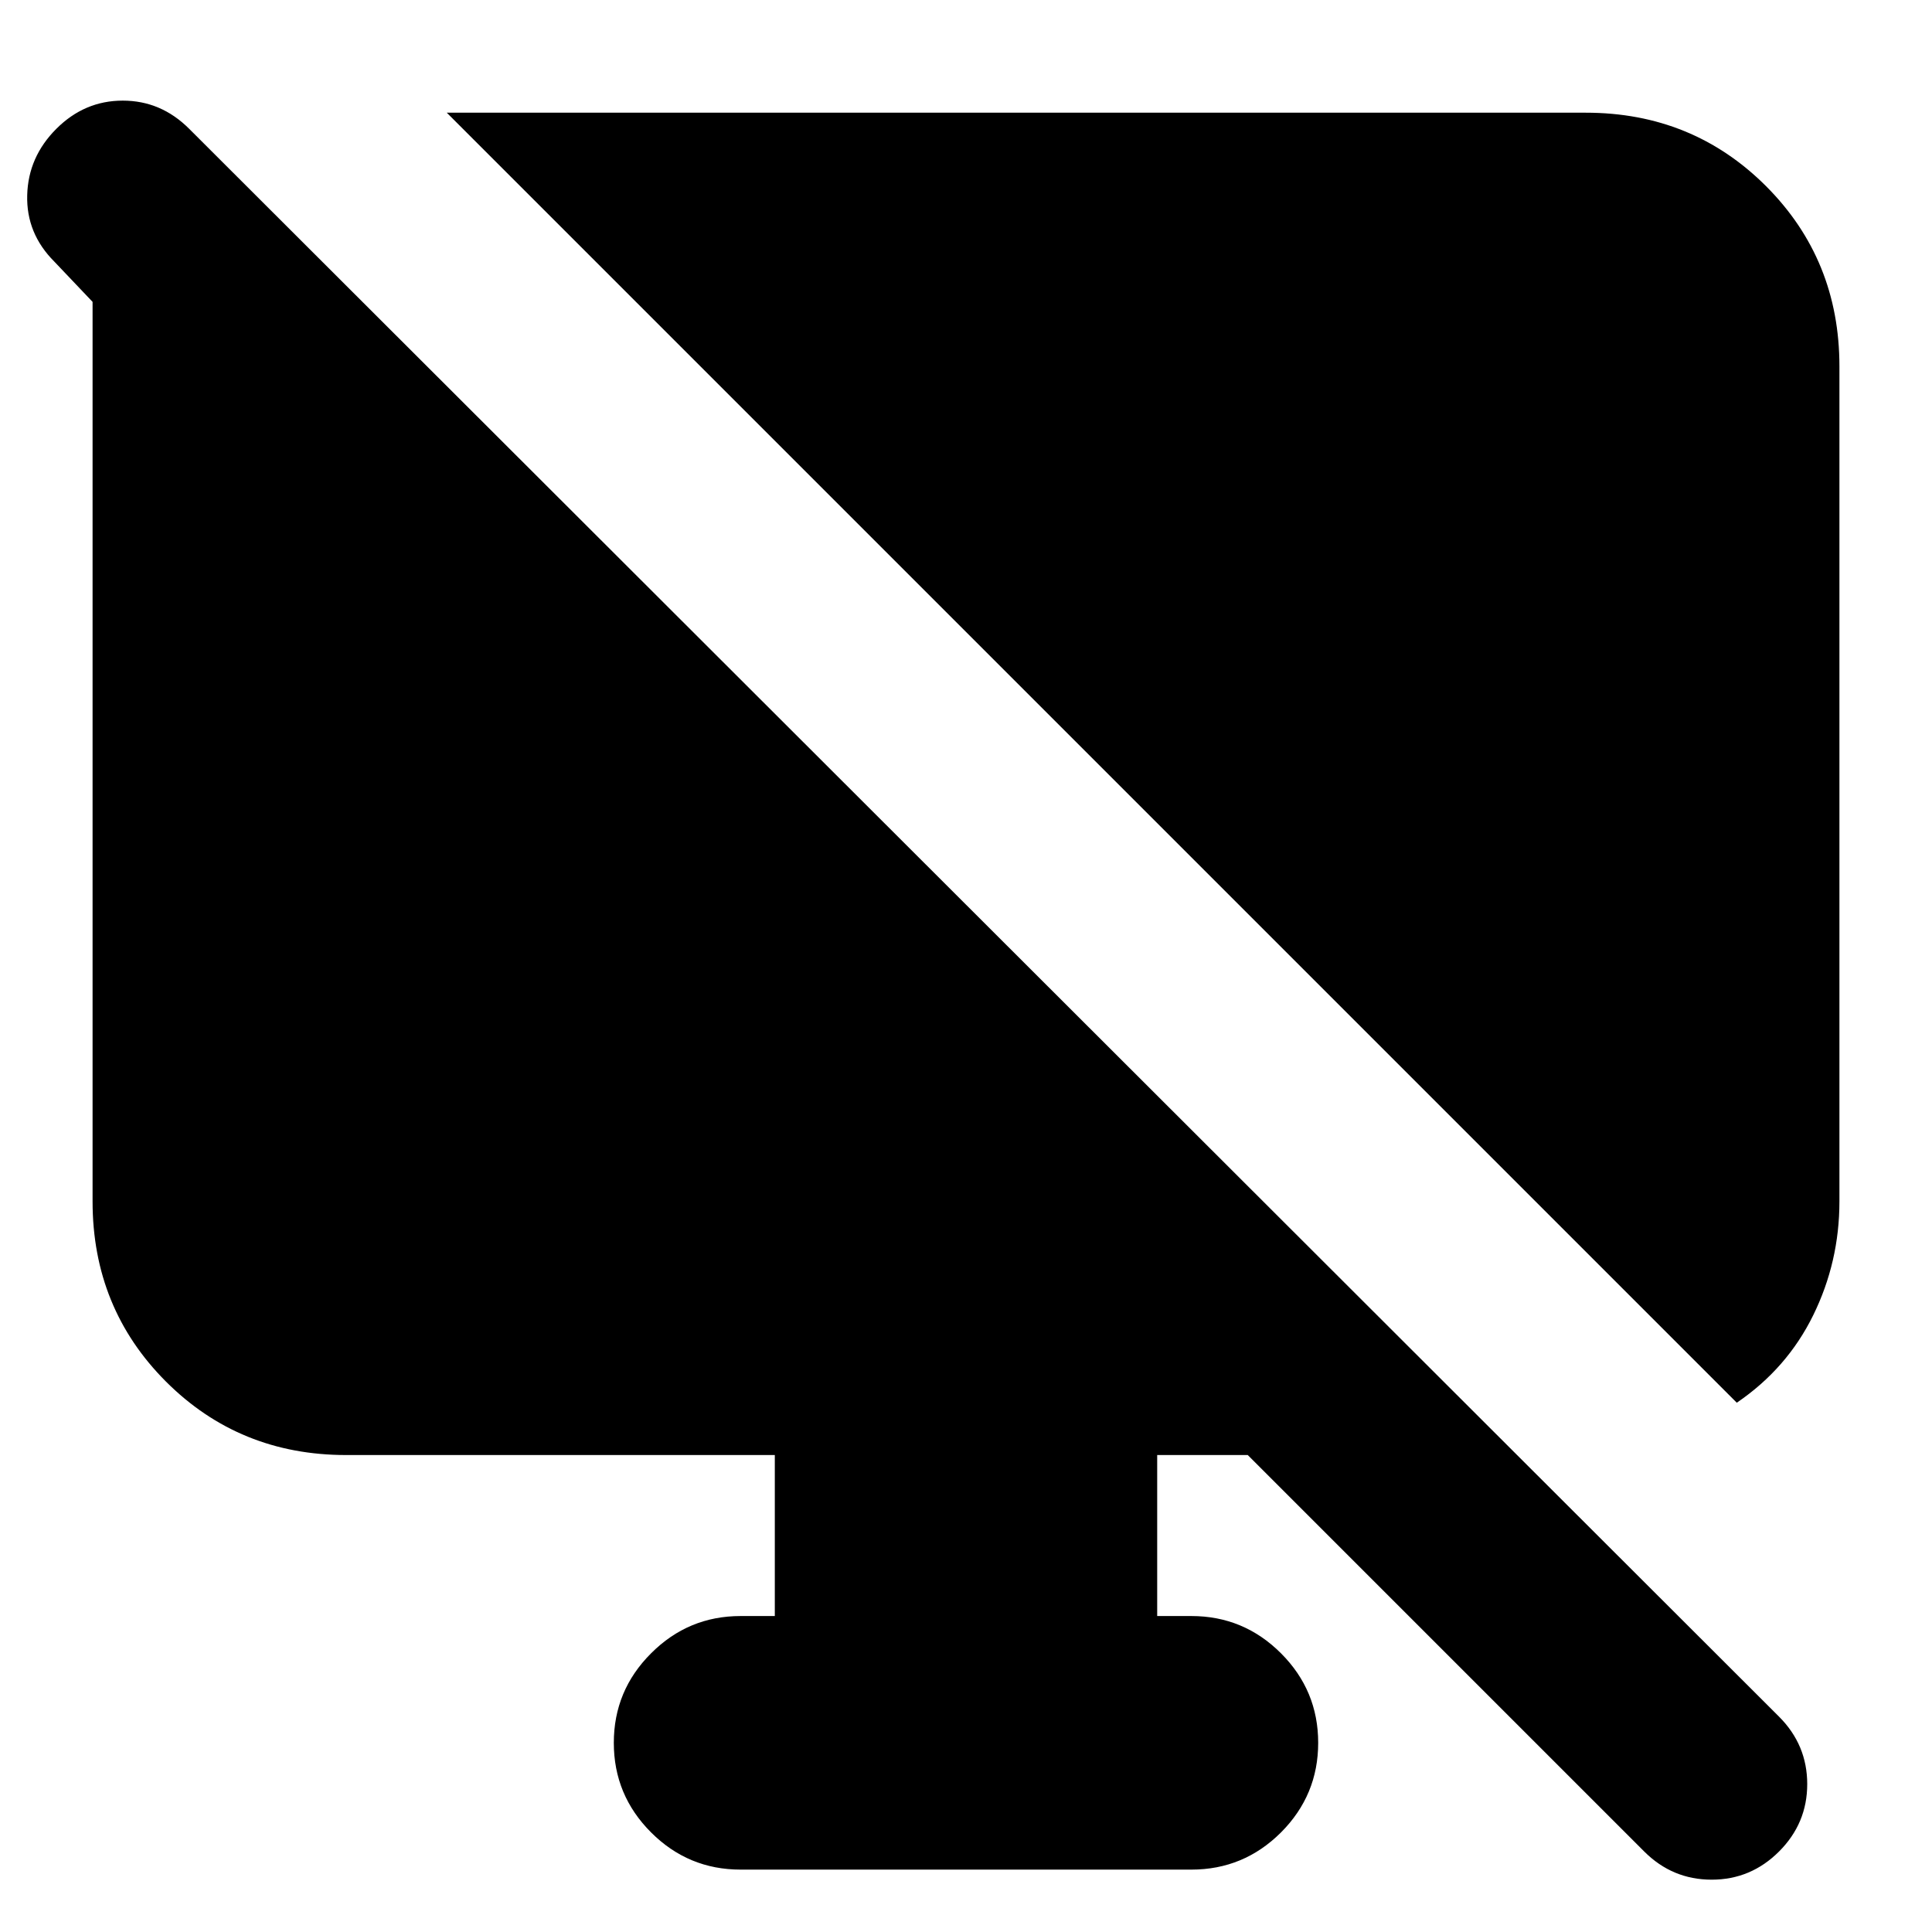 <svg xmlns="http://www.w3.org/2000/svg" height="24" width="24"><path d="M21.575 17.425 5.55 1.4H19.7Q21.025 1.4 21.938 2.312Q22.85 3.225 22.85 4.55V14.925Q22.85 15.675 22.525 16.337Q22.2 17 21.575 17.425ZM20.425 23 15.5 18.075H14.375V20.075H14.8Q15.45 20.075 15.913 20.538Q16.375 21 16.375 21.65Q16.375 22.3 15.913 22.763Q15.45 23.225 14.8 23.225H9.2Q8.55 23.225 8.088 22.763Q7.625 22.3 7.625 21.65Q7.625 21 8.088 20.538Q8.55 20.075 9.2 20.075H9.625V18.075H4.3Q2.975 18.075 2.062 17.163Q1.15 16.25 1.15 14.925V3.75L0.675 3.25Q0.325 2.9 0.338 2.425Q0.35 1.95 0.7 1.6Q1.05 1.25 1.525 1.25Q2 1.25 2.35 1.6L22.1 21.325Q22.45 21.675 22.45 22.163Q22.45 22.65 22.1 23Q21.75 23.35 21.263 23.35Q20.775 23.35 20.425 23Z"/></svg>